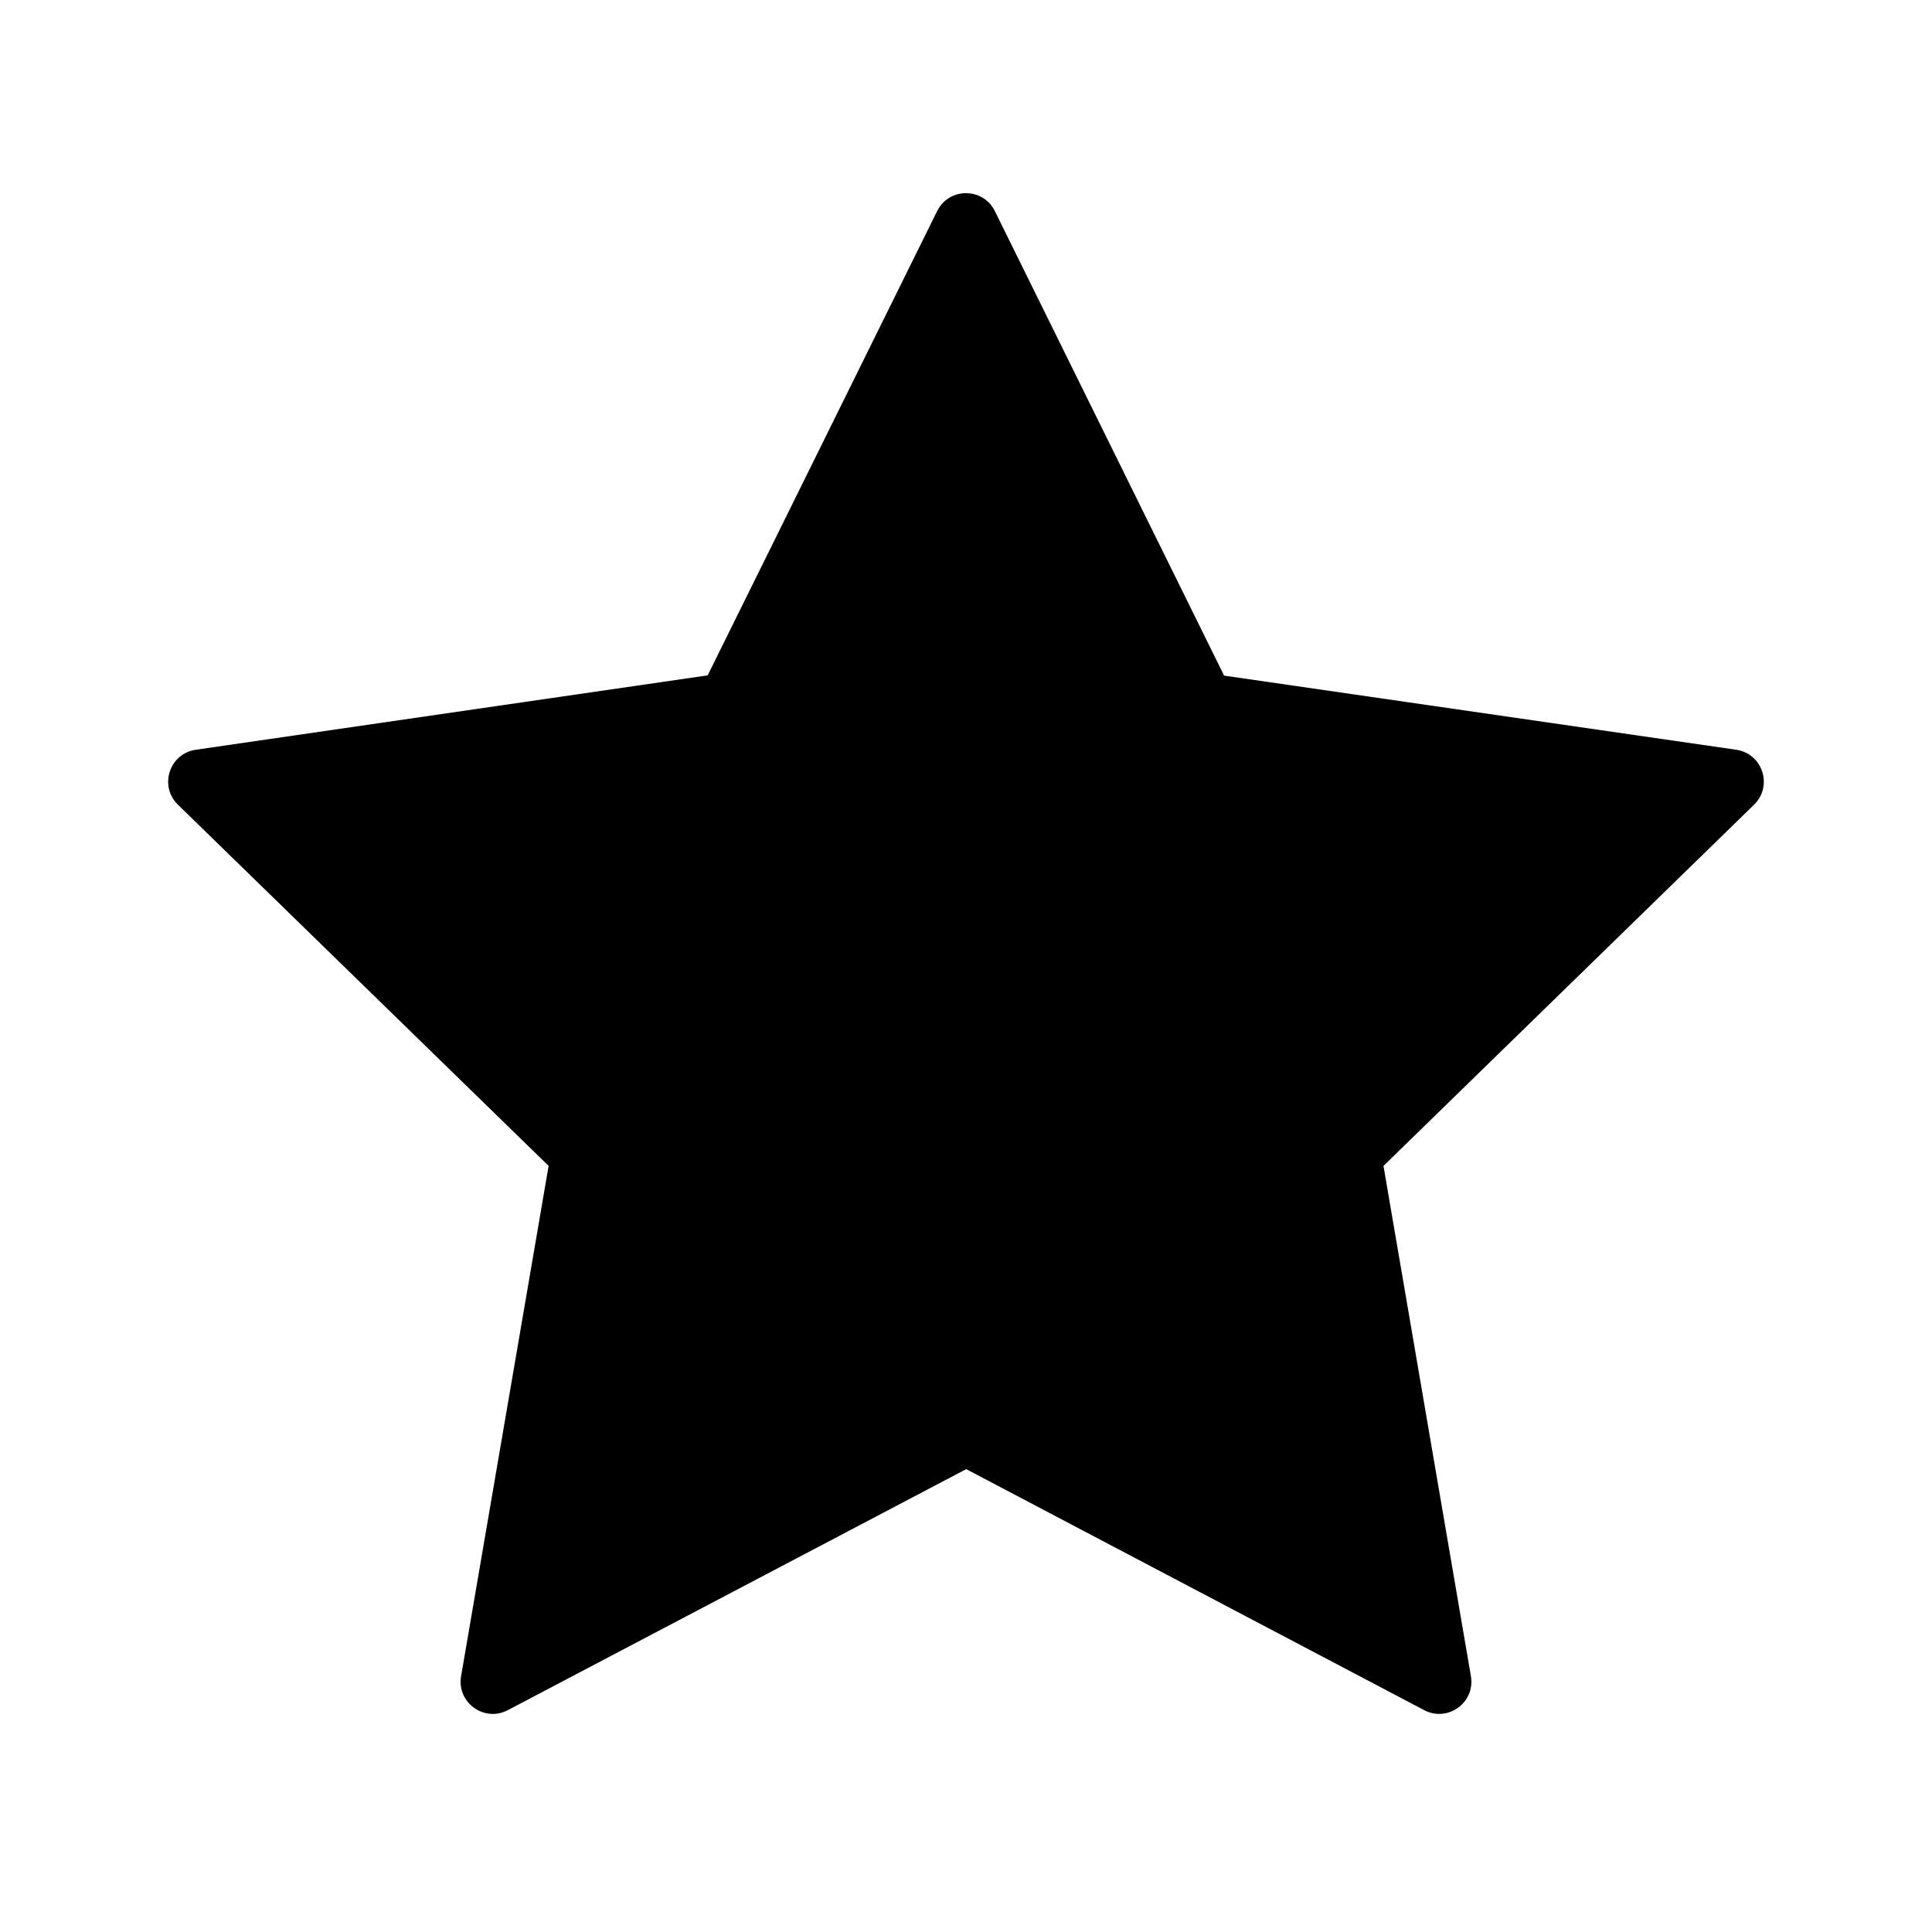 <?xml version="1.0" encoding="UTF-8"?>
<svg width="1200pt" height="1200pt" version="1.1" viewBox="0 0 1200 1200" xmlns="http://www.w3.org/2000/svg">
 <path d="m884.59 1062.2c14.672 7.715 31.82-4.746 29.02-21.082l-54.301-316.94 230.18-224.38c11.871-11.57 5.32-31.73-11.086-34.113l-318.08-46.043-142.39-288.51c-7.336-14.863-28.531-14.863-35.867 0l-142.51 288.35-317.96 46.203c-16.406 2.383-22.957 22.543-11.086 34.113l230.25 224.36-54.363 316.96c-2.801 16.336 14.348 28.797 29.02 21.082l284.72-149.69z" fill-rule="evenodd"/>
</svg>
